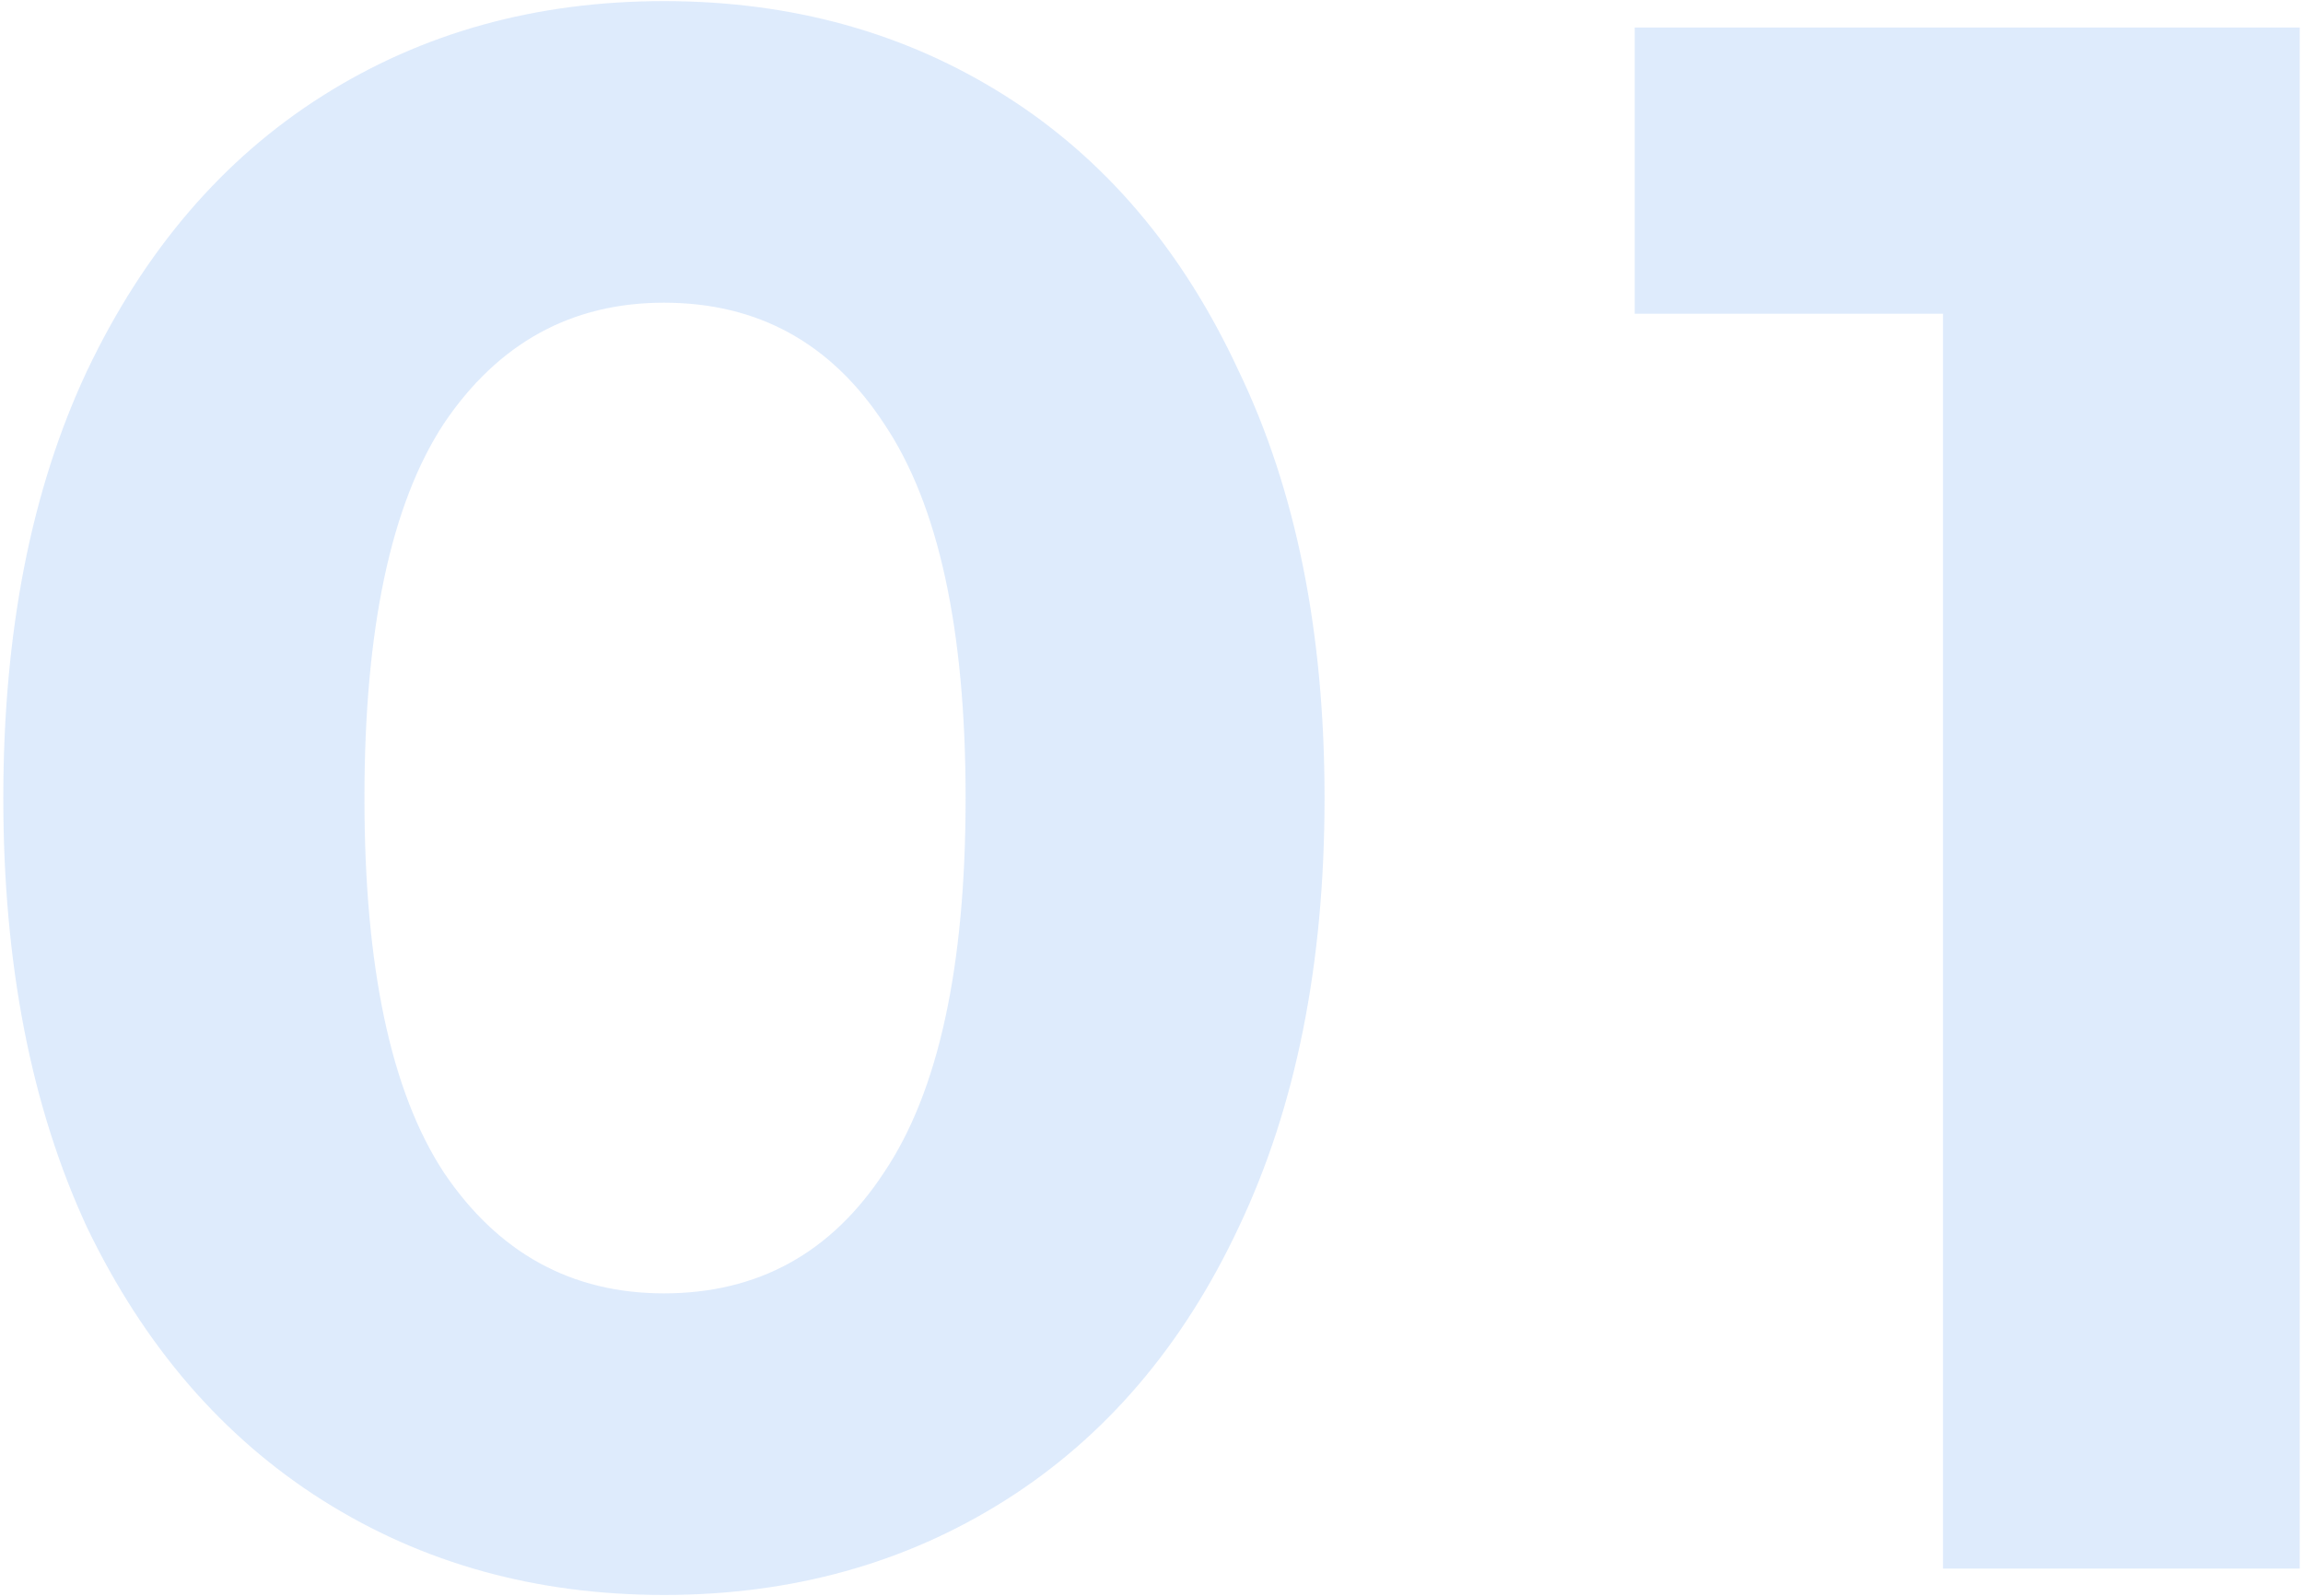 <svg width="251" height="174" fill="none" xmlns="http://www.w3.org/2000/svg"><path d="M72.36 173.88c-13.92 0-26.32-3.44-37.2-10.32-10.88-6.88-19.44-16.8-25.68-29.76C3.4 120.68.36 105.08.36 87S3.4 53.4 9.48 40.44c6.24-13.12 14.8-23.12 25.68-30C46.04 3.56 58.44.12 72.36.12c13.92 0 26.32 3.44 37.2 10.32 10.88 6.88 19.36 16.88 25.44 30 6.24 12.96 9.36 28.48 9.36 46.56 0 18.08-3.12 33.68-9.36 46.8-6.08 12.96-14.56 22.88-25.44 29.76-10.88 6.88-23.28 10.32-37.2 10.32zm0-32.88c10.24 0 18.24-4.4 24-13.2 5.92-8.8 8.88-22.4 8.88-40.8s-2.96-32-8.88-40.8C90.6 37.4 82.6 33 72.36 33c-10.08 0-18.08 4.4-24 13.2C42.6 55 39.72 68.6 39.72 87s2.88 32 8.64 40.8c5.92 8.8 13.92 13.2 24 13.2zM250.644 3v168h-38.88V34.2h-33.6V3h72.48z" fill="#237BEF" fill-opacity=".15"/></svg>